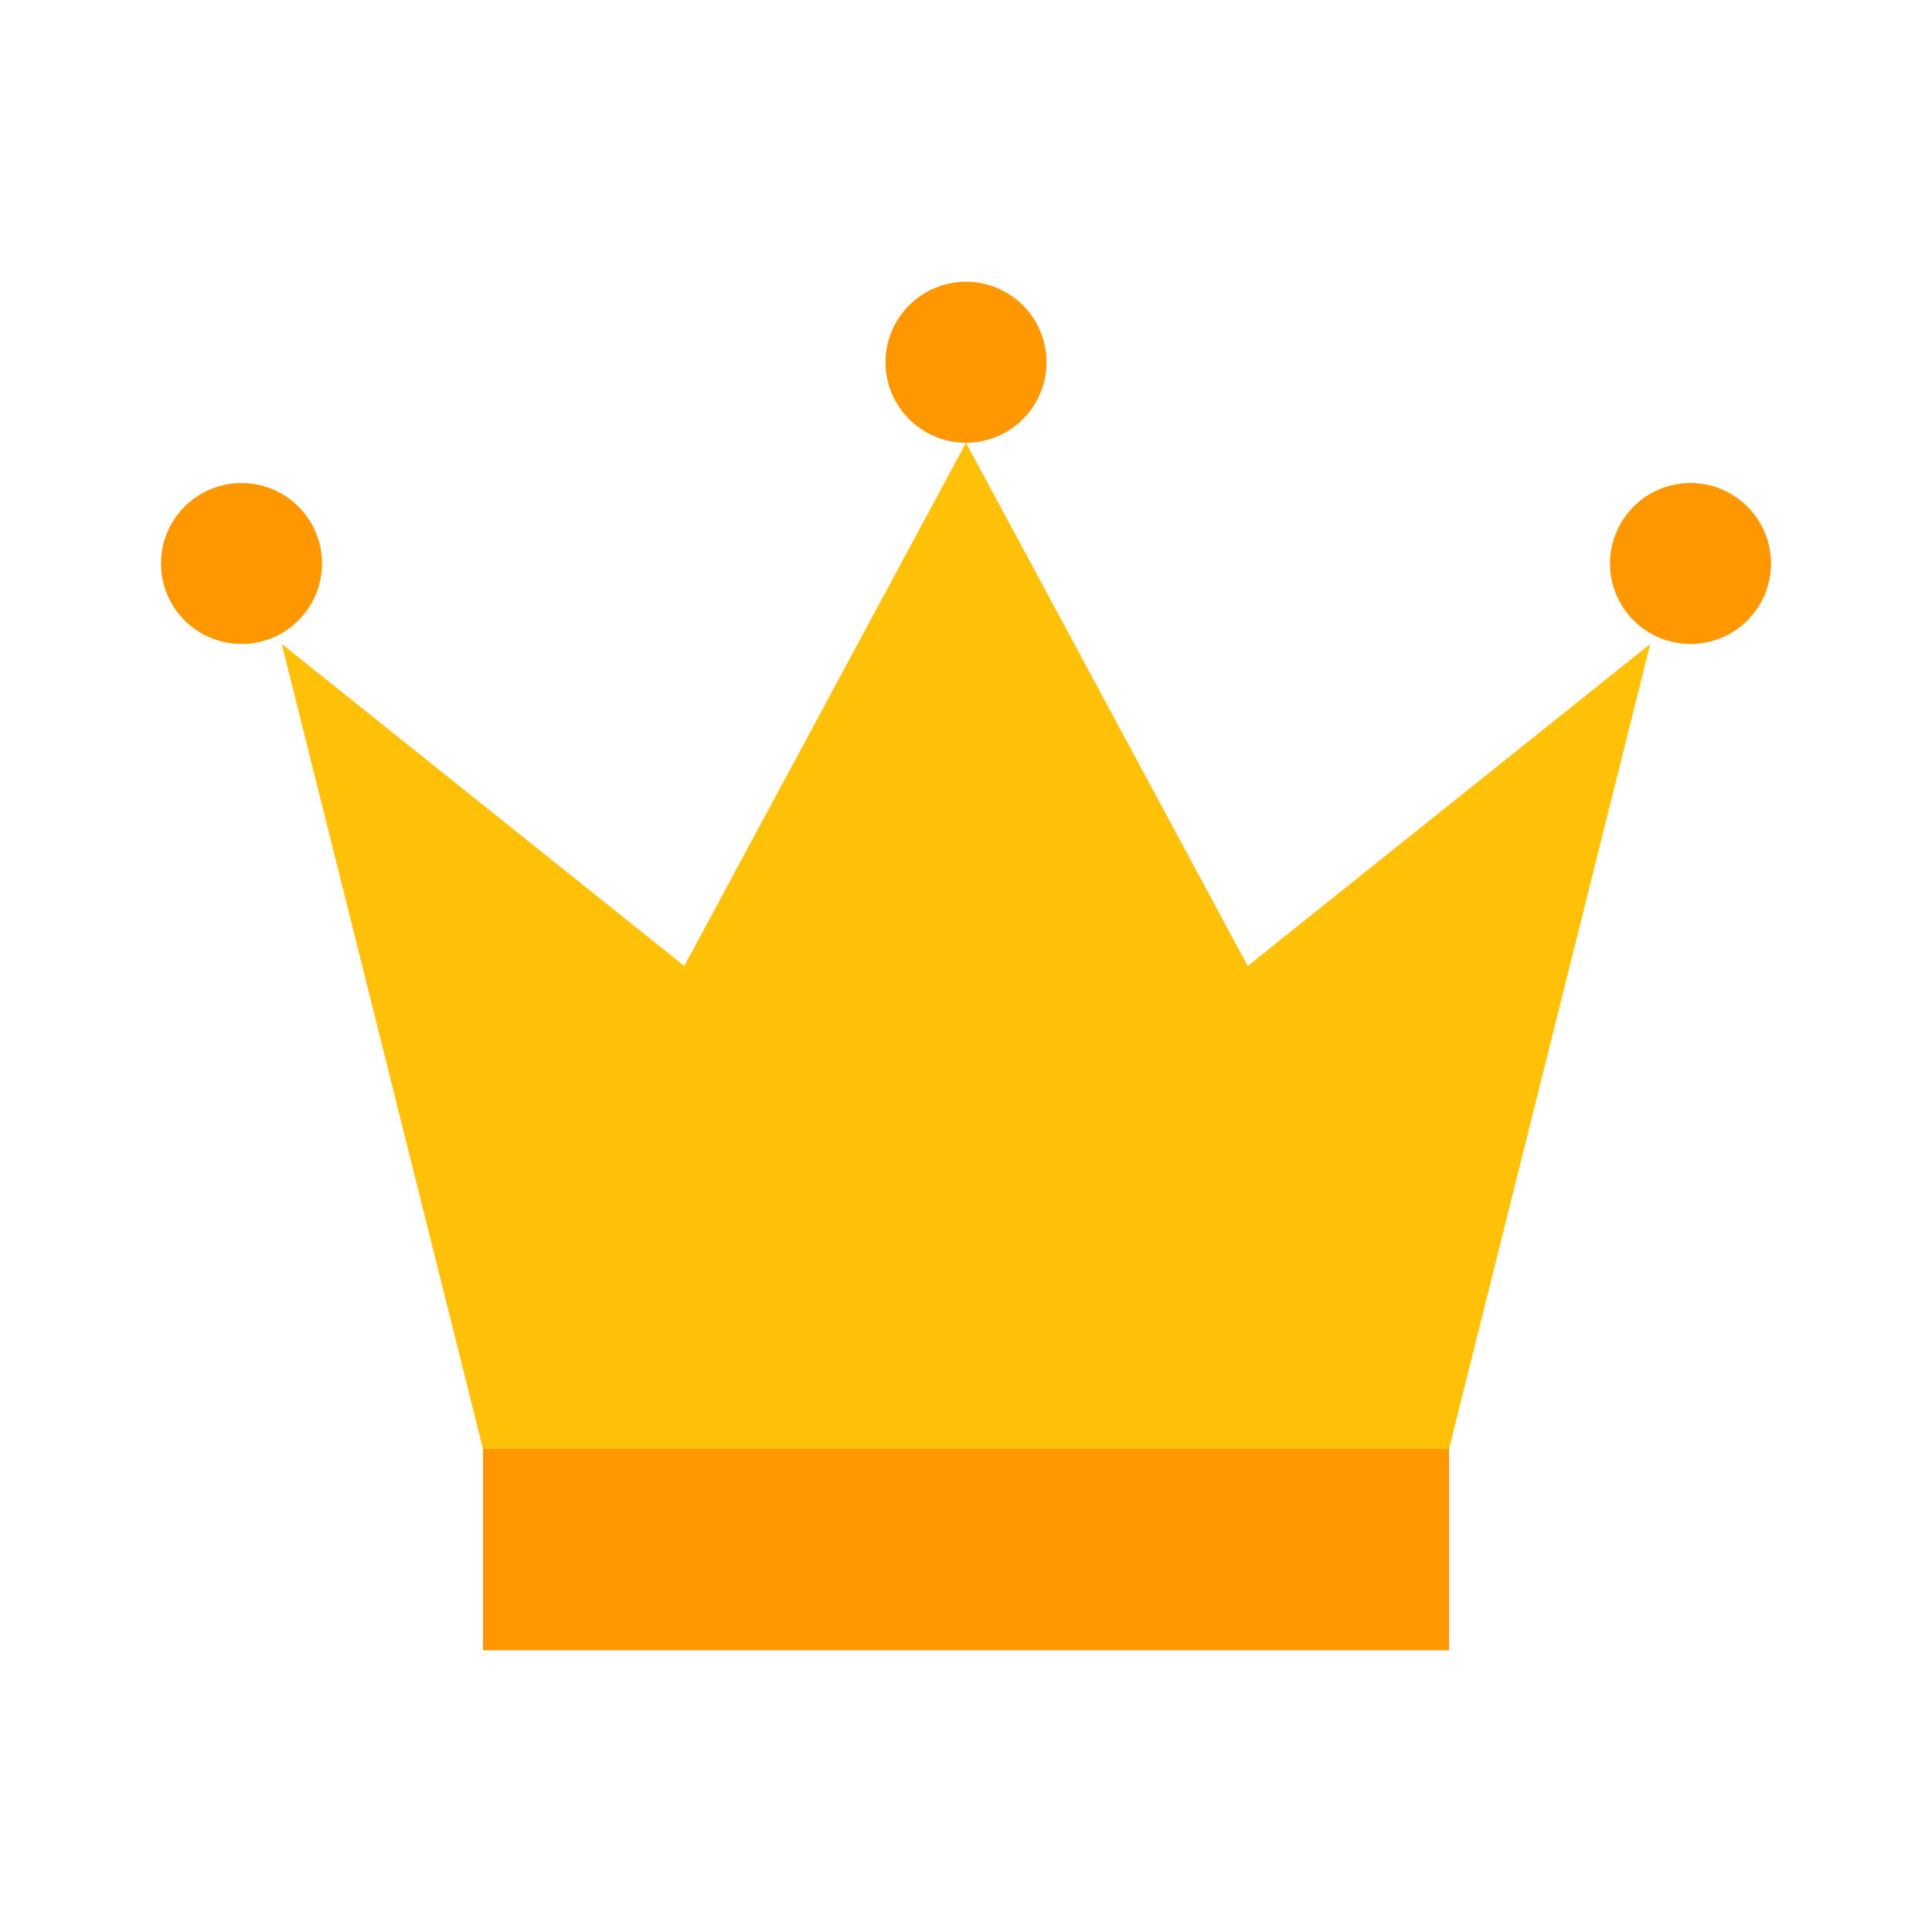 <svg width="40" height="40" viewBox="0 0 40 40" fill="none" xmlns="http://www.w3.org/2000/svg">
<path d="M30 30H10L5.833 13.333L14.167 20L20 9.167L25.833 20L34.167 13.333L30 30Z" fill="#FFC107"/>
<path d="M10 30H30V34.167H10V30ZM20 5.833C19.558 5.833 19.134 6.009 18.822 6.321C18.509 6.634 18.333 7.058 18.333 7.5C18.333 7.942 18.509 8.366 18.822 8.678C19.134 8.991 19.558 9.167 20 9.167C20.442 9.167 20.866 8.991 21.179 8.678C21.491 8.366 21.667 7.942 21.667 7.5C21.667 7.058 21.491 6.634 21.179 6.321C20.866 6.009 20.442 5.833 20 5.833ZM35 10C34.558 10 34.134 10.176 33.822 10.488C33.509 10.801 33.333 11.225 33.333 11.667C33.333 12.109 33.509 12.533 33.822 12.845C34.134 13.158 34.558 13.333 35 13.333C35.442 13.333 35.866 13.158 36.179 12.845C36.491 12.533 36.667 12.109 36.667 11.667C36.667 11.225 36.491 10.801 36.179 10.488C35.866 10.176 35.442 10 35 10ZM5 10C4.558 10 4.134 10.176 3.822 10.488C3.509 10.801 3.333 11.225 3.333 11.667C3.333 12.109 3.509 12.533 3.822 12.845C4.134 13.158 4.558 13.333 5 13.333C5.442 13.333 5.866 13.158 6.179 12.845C6.491 12.533 6.667 12.109 6.667 11.667C6.667 11.225 6.491 10.801 6.179 10.488C5.866 10.176 5.442 10 5 10Z" fill="#FF9800"/>
</svg>
